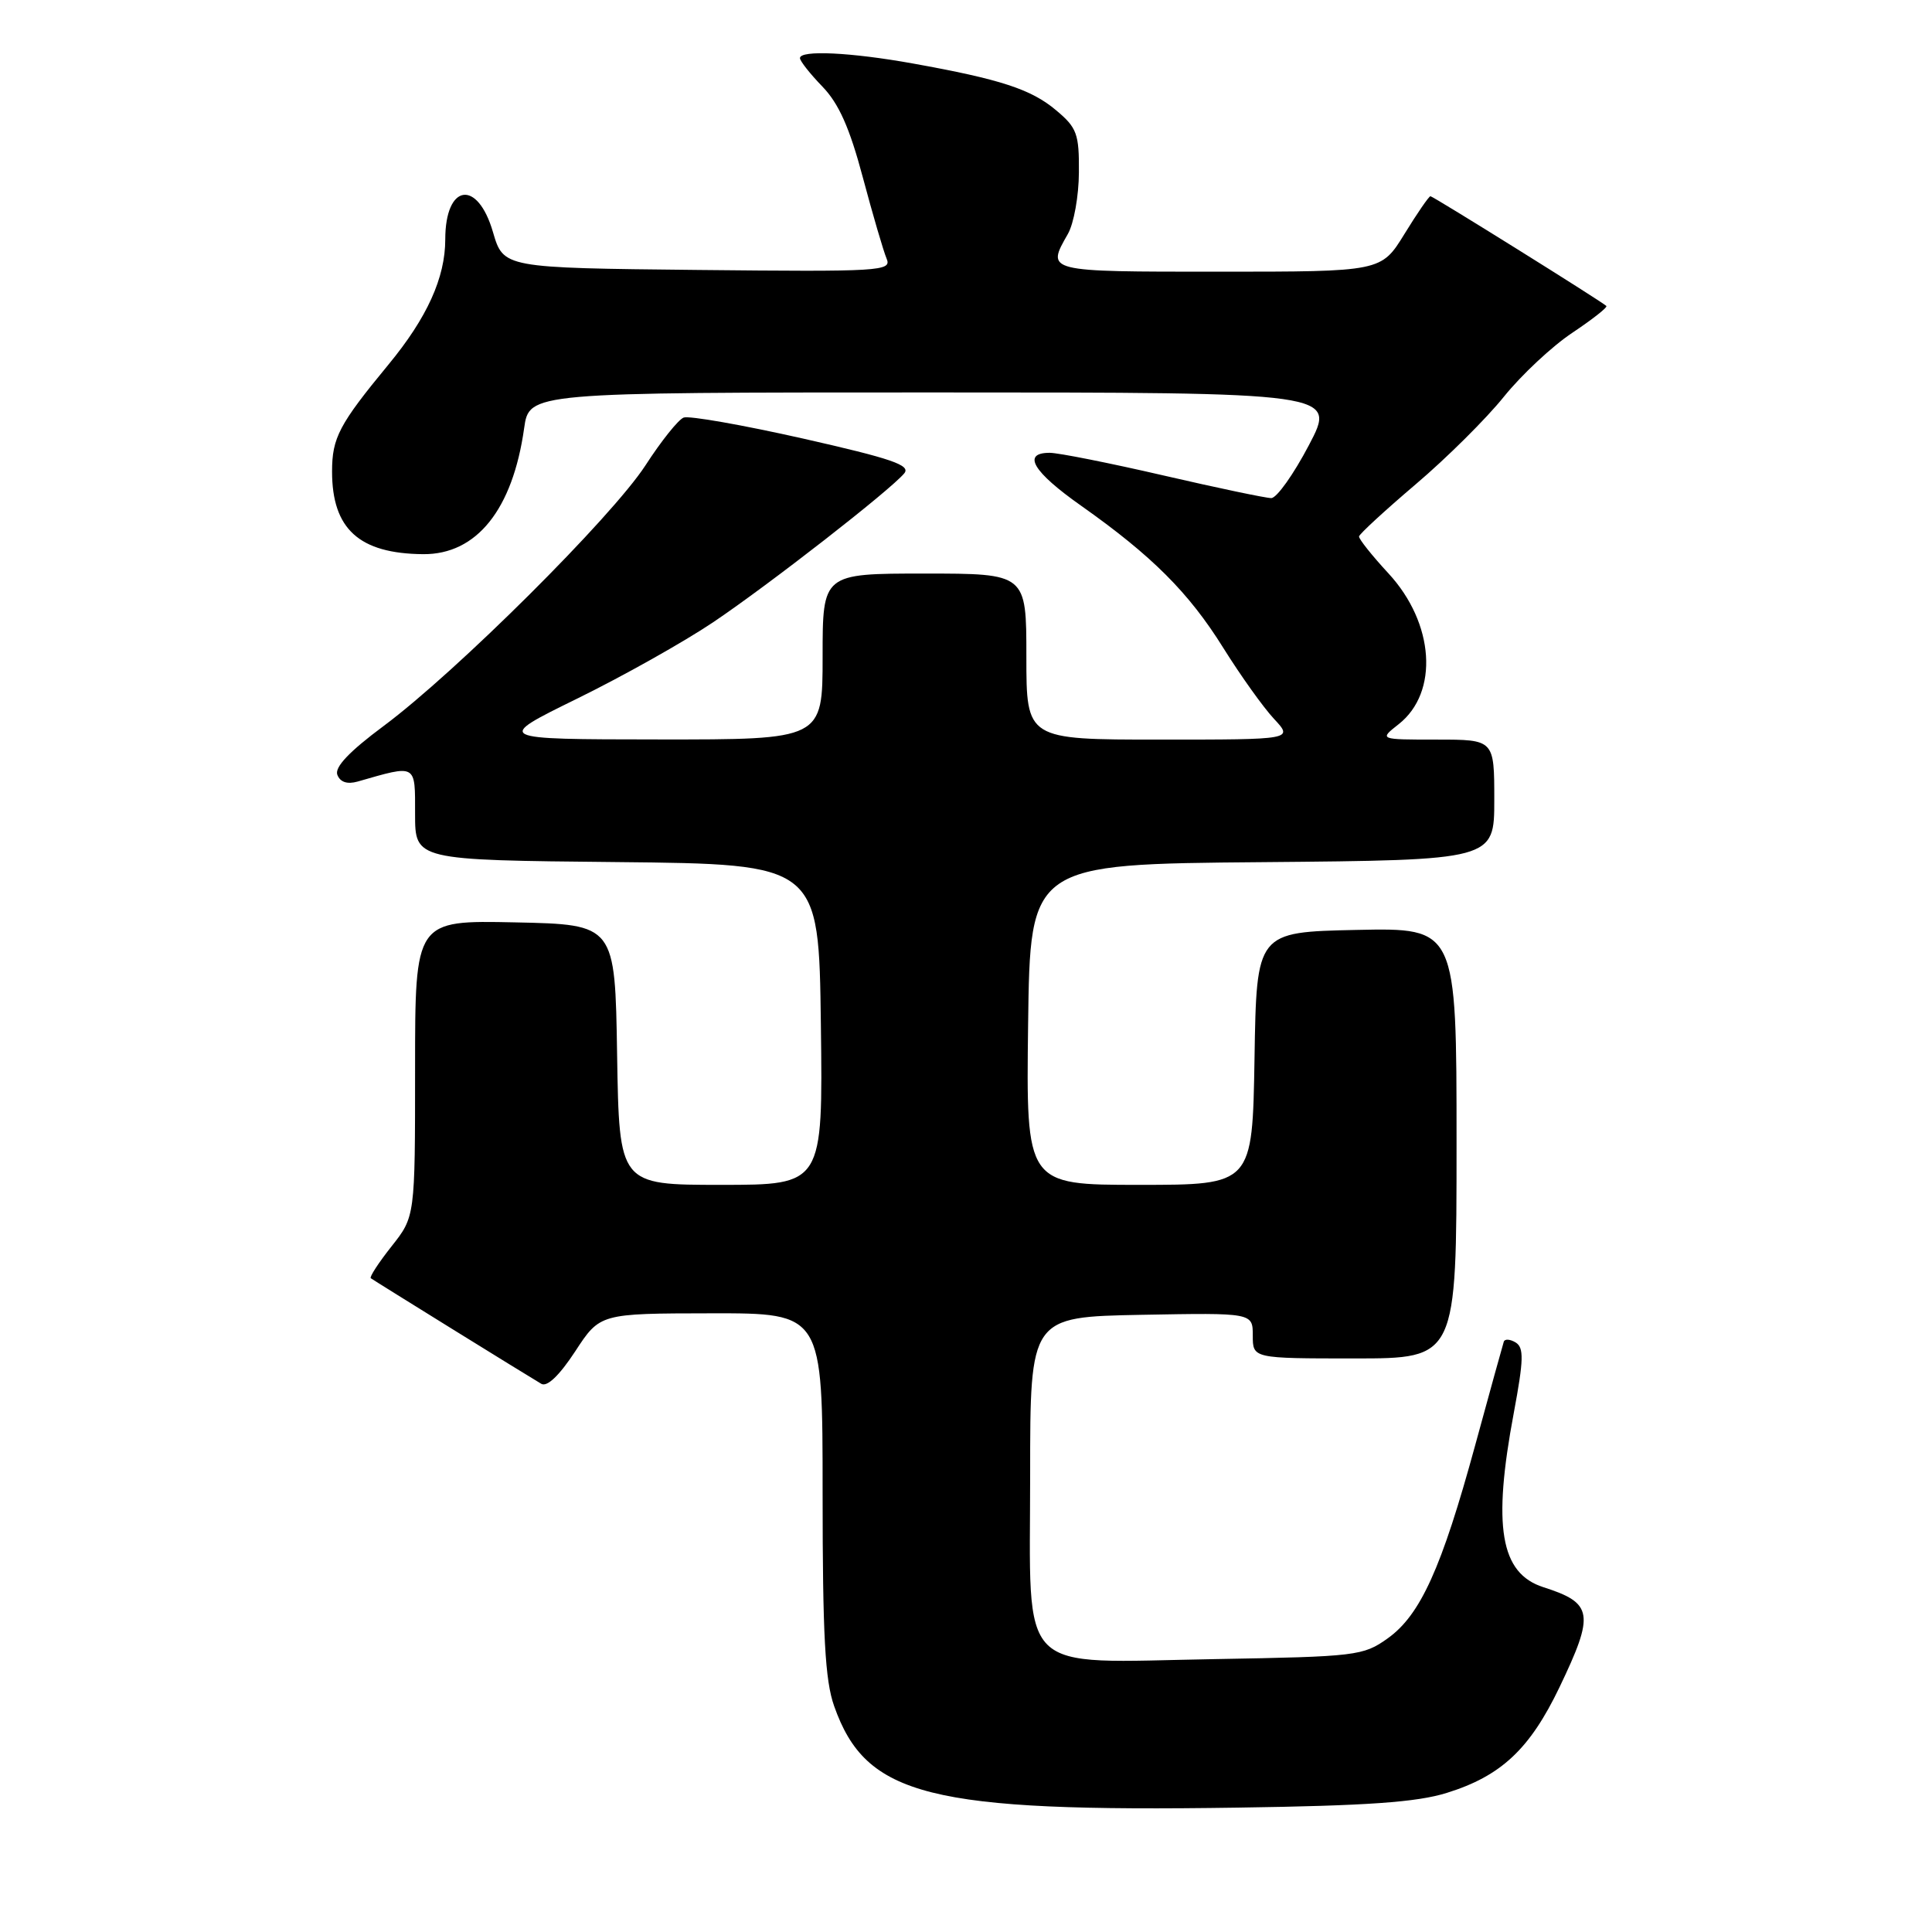 <?xml version="1.0" encoding="UTF-8" standalone="no"?>
<!DOCTYPE svg PUBLIC "-//W3C//DTD SVG 1.1//EN" "http://www.w3.org/Graphics/SVG/1.1/DTD/svg11.dtd" >
<svg xmlns="http://www.w3.org/2000/svg" xmlns:xlink="http://www.w3.org/1999/xlink" version="1.1" viewBox="0 0 256 256">
 <g >
 <path fill="currentColor"
d=" M 191.70 237.57 C 198.91 235.33 202.71 231.76 206.64 223.57 C 211.32 213.80 211.10 212.42 204.50 210.31 C 198.80 208.47 197.75 202.30 200.59 187.19 C 201.90 180.17 201.94 178.58 200.84 177.89 C 200.10 177.44 199.39 177.39 199.26 177.78 C 199.13 178.18 197.42 184.35 195.47 191.50 C 191.02 207.80 188.21 214.00 183.88 217.09 C 180.63 219.41 179.74 219.51 160.97 219.84 C 134.39 220.30 136.50 222.41 136.50 195.34 C 136.50 174.50 136.50 174.50 151.25 174.22 C 166.00 173.95 166.00 173.95 166.00 176.97 C 166.00 180.00 166.00 180.00 179.50 180.00 C 193.00 180.00 193.00 180.00 193.00 151.47 C 193.00 122.94 193.00 122.94 179.75 123.22 C 166.50 123.50 166.50 123.50 166.23 140.25 C 165.95 157.00 165.95 157.00 150.96 157.00 C 135.96 157.00 135.96 157.00 136.23 135.75 C 136.50 114.50 136.50 114.50 167.25 114.24 C 198.00 113.97 198.00 113.97 198.00 105.99 C 198.00 98.00 198.00 98.00 190.37 98.00 C 182.73 98.00 182.73 98.00 185.33 95.96 C 190.69 91.74 190.07 82.57 183.98 75.98 C 181.79 73.61 180.03 71.40 180.08 71.08 C 180.12 70.76 183.50 67.65 187.60 64.16 C 191.70 60.68 196.95 55.46 199.27 52.57 C 201.60 49.68 205.68 45.86 208.35 44.09 C 211.01 42.31 213.04 40.72 212.85 40.54 C 212.10 39.86 189.89 26.00 189.54 26.00 C 189.34 26.00 187.79 28.25 186.10 31.00 C 183.02 36.00 183.02 36.00 161.51 36.00 C 138.48 36.00 138.62 36.04 141.50 31.00 C 142.29 29.62 142.95 25.95 142.96 22.84 C 143.00 17.74 142.70 16.92 139.95 14.62 C 136.65 11.83 132.57 10.50 121.00 8.42 C 112.74 6.93 106.00 6.61 106.00 7.70 C 106.00 8.09 107.34 9.78 108.97 11.47 C 111.14 13.71 112.58 16.93 114.33 23.51 C 115.65 28.46 117.07 33.30 117.48 34.27 C 118.18 35.93 116.77 36.02 92.47 35.77 C 66.71 35.50 66.71 35.50 65.32 30.75 C 63.27 23.70 59.00 24.35 59.00 31.72 C 59.00 36.79 56.59 42.11 51.48 48.30 C 44.93 56.24 44.00 58.01 44.00 62.48 C 44.00 70.10 47.60 73.36 56.08 73.43 C 63.15 73.48 67.93 67.53 69.45 56.75 C 70.12 52.00 70.12 52.00 123.62 52.00 C 177.11 52.00 177.11 52.00 173.43 59.00 C 171.41 62.85 169.17 66.00 168.45 66.00 C 167.73 66.00 161.30 64.65 154.16 63.00 C 147.02 61.35 140.24 60.00 139.09 60.00 C 135.37 60.00 136.86 62.51 143.25 67.01 C 152.64 73.64 157.52 78.51 162.10 85.86 C 164.38 89.51 167.40 93.74 168.81 95.25 C 171.37 98.00 171.37 98.00 153.69 98.00 C 136.00 98.00 136.00 98.00 136.00 87.00 C 136.00 76.00 136.00 76.00 122.50 76.00 C 109.00 76.00 109.00 76.00 109.00 87.00 C 109.00 98.00 109.00 98.00 87.25 97.98 C 65.50 97.96 65.50 97.96 76.50 92.56 C 82.55 89.59 90.65 85.04 94.50 82.45 C 101.94 77.44 117.97 64.95 119.82 62.72 C 120.71 61.64 118.16 60.77 106.40 58.11 C 98.41 56.31 91.30 55.06 90.59 55.33 C 89.89 55.59 87.61 58.44 85.53 61.66 C 81.08 68.51 60.46 89.04 50.83 96.20 C 46.28 99.58 44.31 101.66 44.70 102.67 C 45.08 103.64 46.01 103.95 47.39 103.56 C 55.27 101.30 55.00 101.15 55.00 107.86 C 55.00 113.97 55.00 113.97 81.75 114.23 C 108.50 114.50 108.50 114.50 108.77 135.75 C 109.04 157.00 109.04 157.00 95.54 157.00 C 82.05 157.00 82.05 157.00 81.77 139.75 C 81.50 122.50 81.50 122.50 68.25 122.22 C 55.00 121.94 55.00 121.94 55.00 141.58 C 55.00 161.21 55.00 161.21 51.88 165.15 C 50.16 167.32 48.93 169.22 49.13 169.37 C 49.54 169.68 69.78 182.22 71.72 183.36 C 72.50 183.82 74.11 182.27 76.22 179.06 C 79.50 174.04 79.50 174.04 94.25 174.02 C 109.00 174.00 109.00 174.00 109.00 197.87 C 109.00 216.72 109.32 222.66 110.53 226.07 C 114.75 238.03 123.07 240.13 164.00 239.52 C 181.20 239.27 187.72 238.81 191.70 237.57 Z "/>
</g>
</svg>